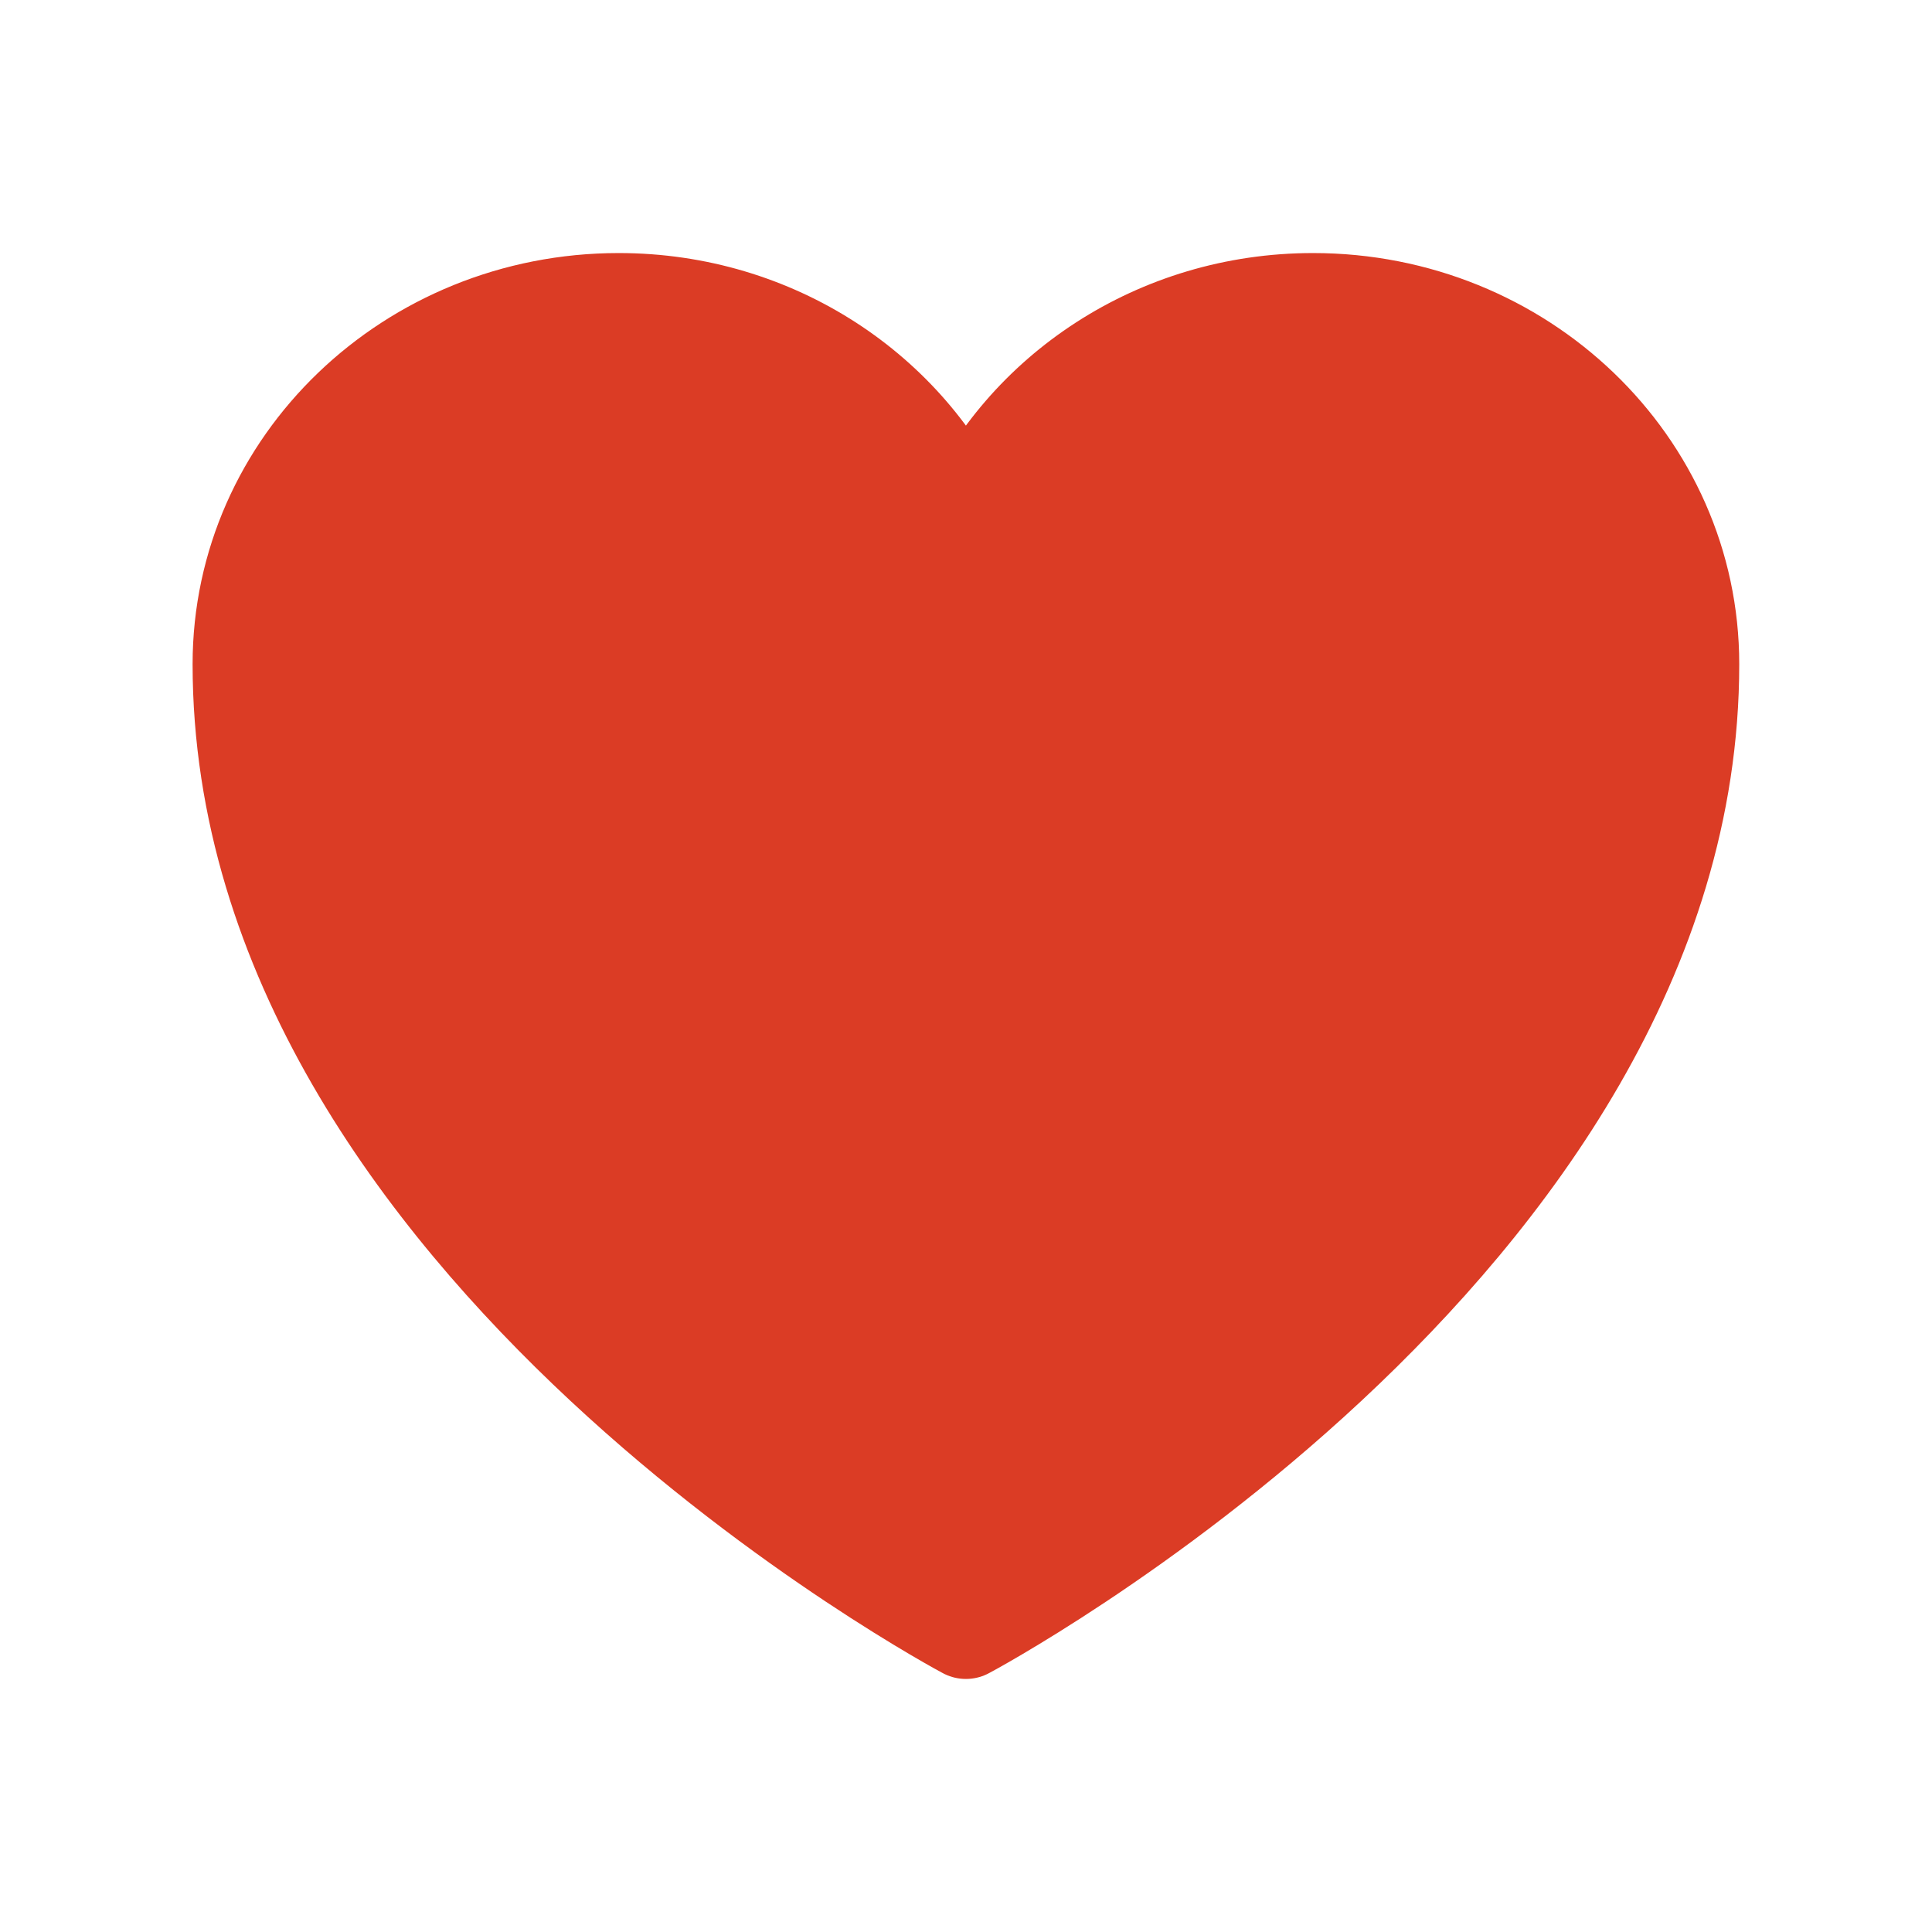 <svg width="24" height="24" viewBox="0 0 24 24" fill="#DB3C25" xmlns="http://www.w3.org/2000/svg">
<path d="M20.999 8.25C20.999 5.765 18.9 3.75 16.311 3.75C14.376 3.75 12.714 4.876 11.999 6.483C11.284 4.876 9.622 3.75 7.686 3.75C5.099 3.75 2.999 5.765 2.999 8.25C2.999 15.47 11.999 20.25 11.999 20.25C11.999 20.25 20.999 15.47 20.999 8.25Z" stroke="#DB3C25" stroke-width="1.213" stroke-linecap="round" stroke-linejoin="round"/>
</svg>
